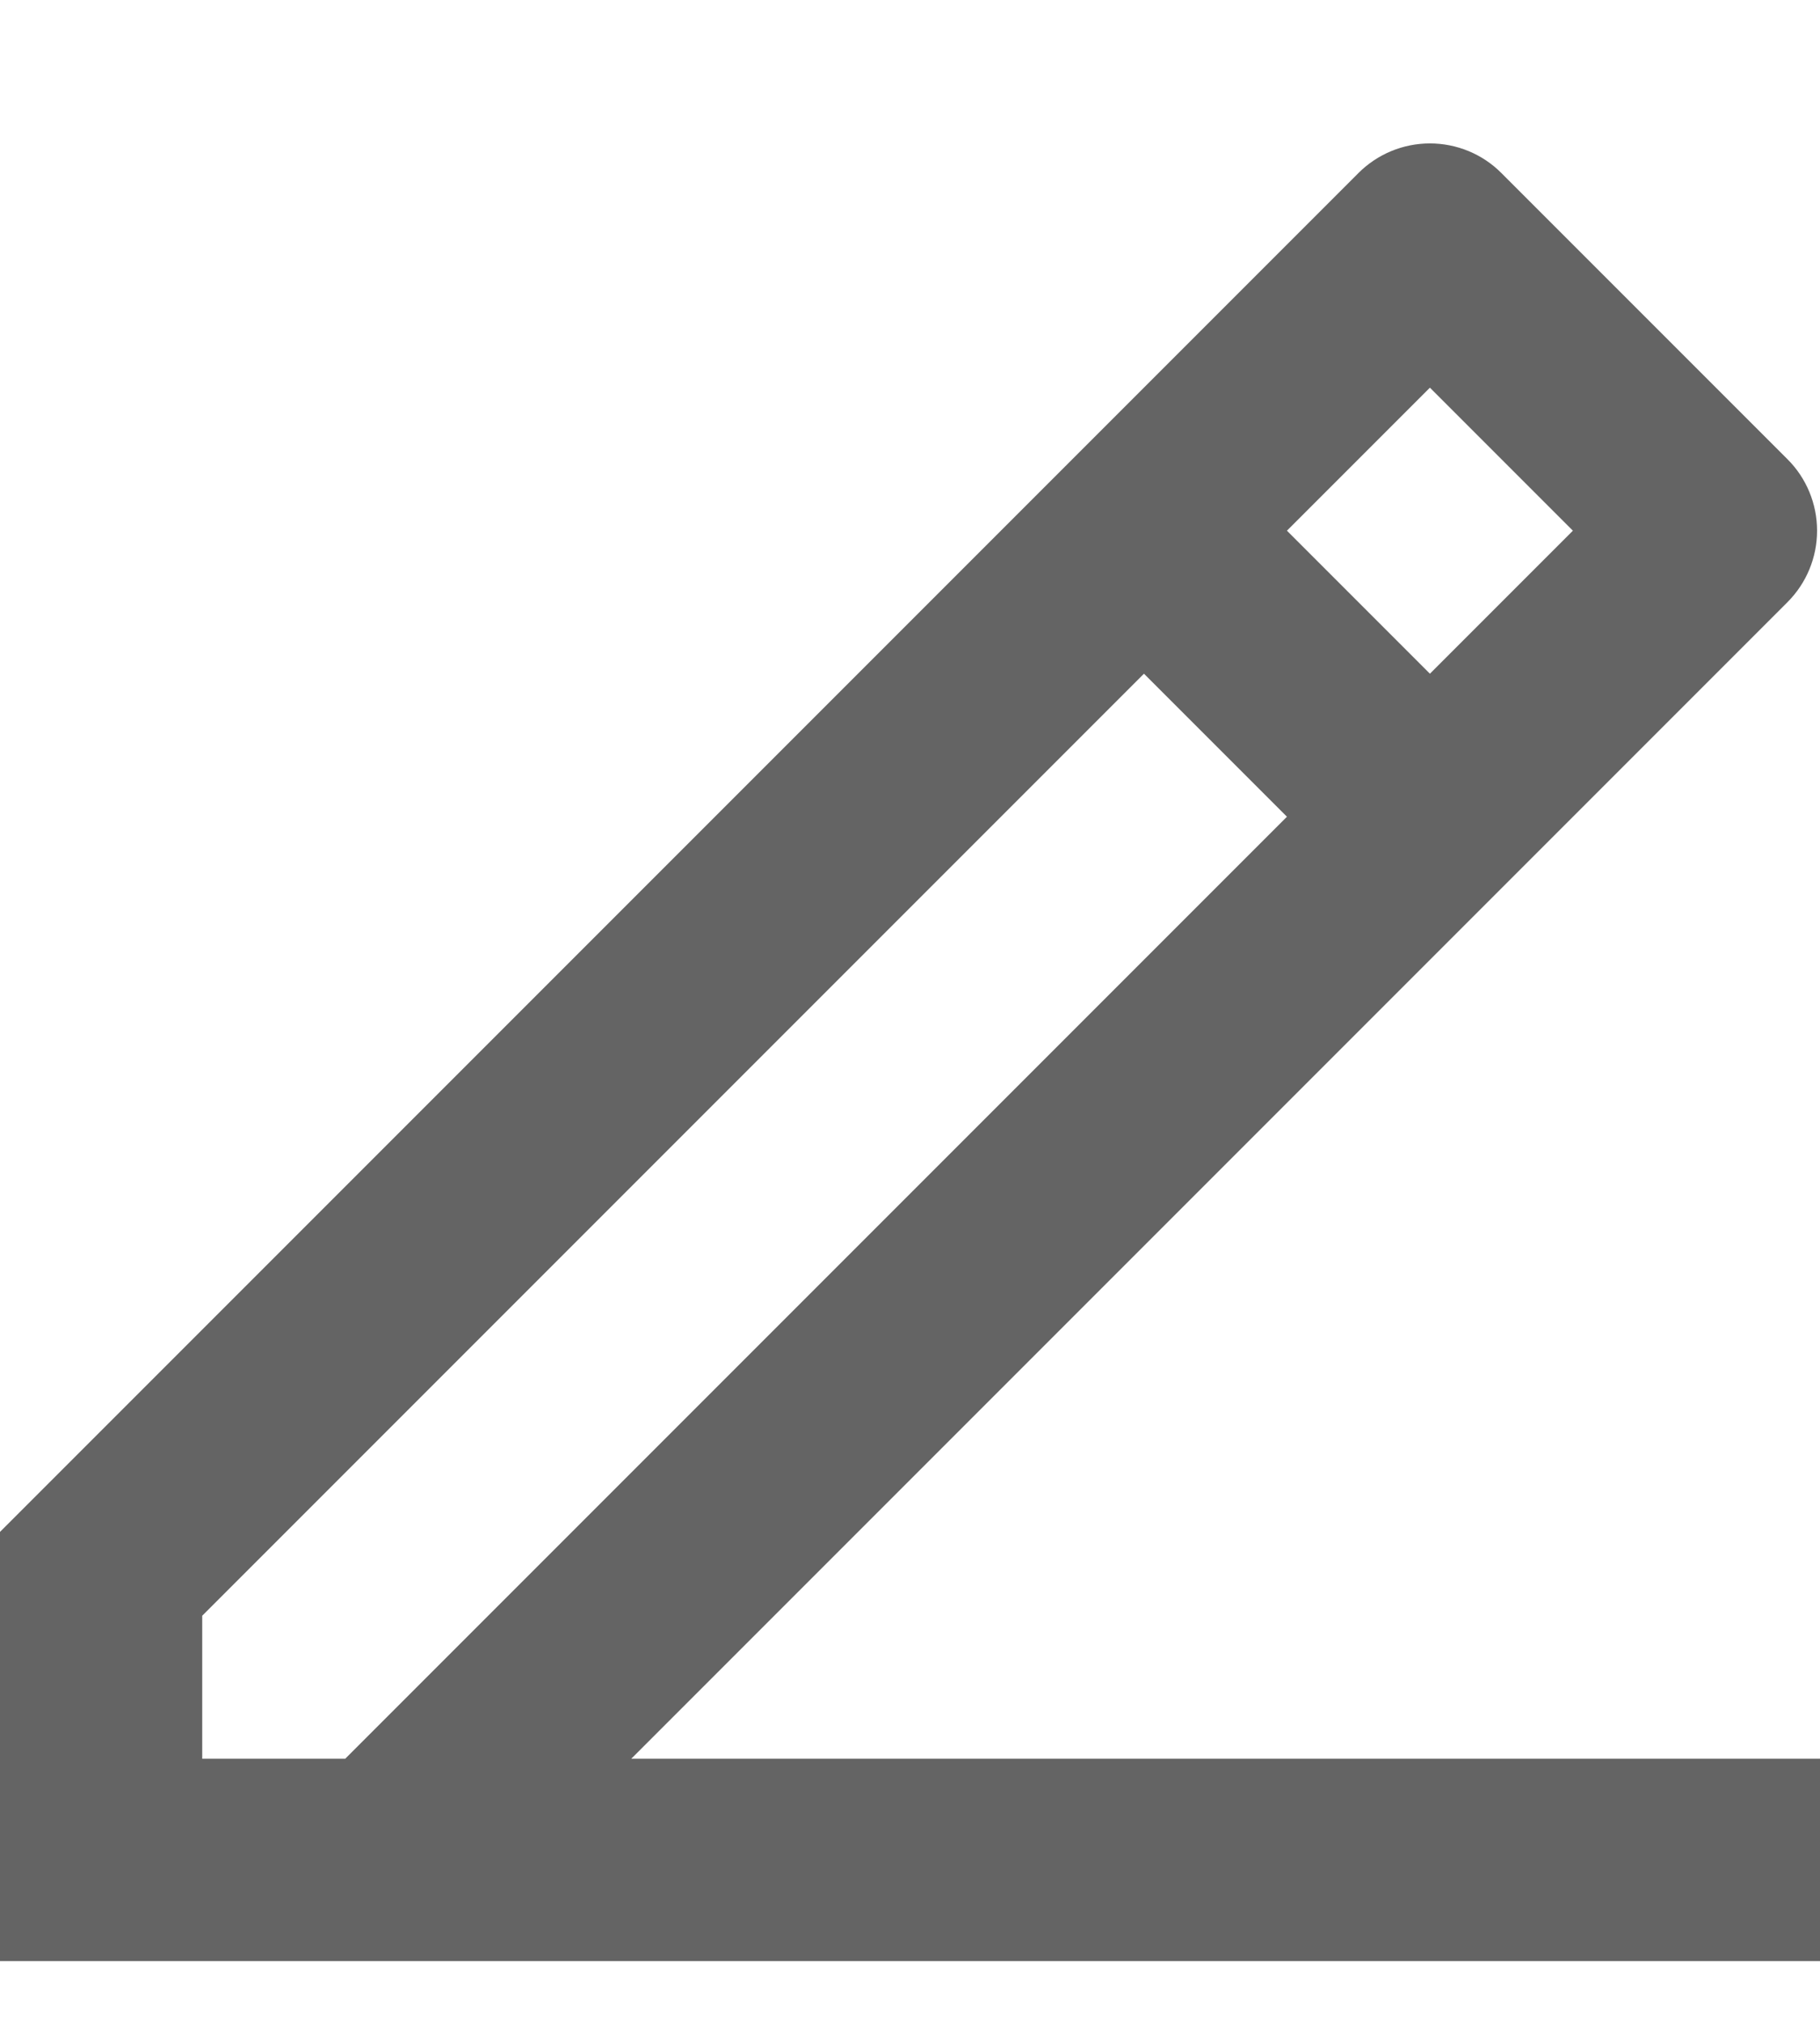 <svg width="18" height="20" viewBox="0 0 18 19" fill="none" xmlns="http://www.w3.org/2000/svg">
    <path d="M2 16.889H3.414L12.728 7.575L11.314 6.161L2 15.475V16.889ZM18 18.889H0V14.646L13.435 1.211C13.623 1.023 13.877 0.918 14.142 0.918C14.407 0.918 14.662 1.023 14.849 1.211L17.678 4.04C17.866 4.227 17.971 4.482 17.971 4.747C17.971 5.012 17.866 5.266 17.678 5.454L6.243 16.889H18V18.889ZM12.728 4.747L14.142 6.161L15.556 4.747L14.142 3.333L12.728 4.747Z" fill="#646464"/>
</svg>
